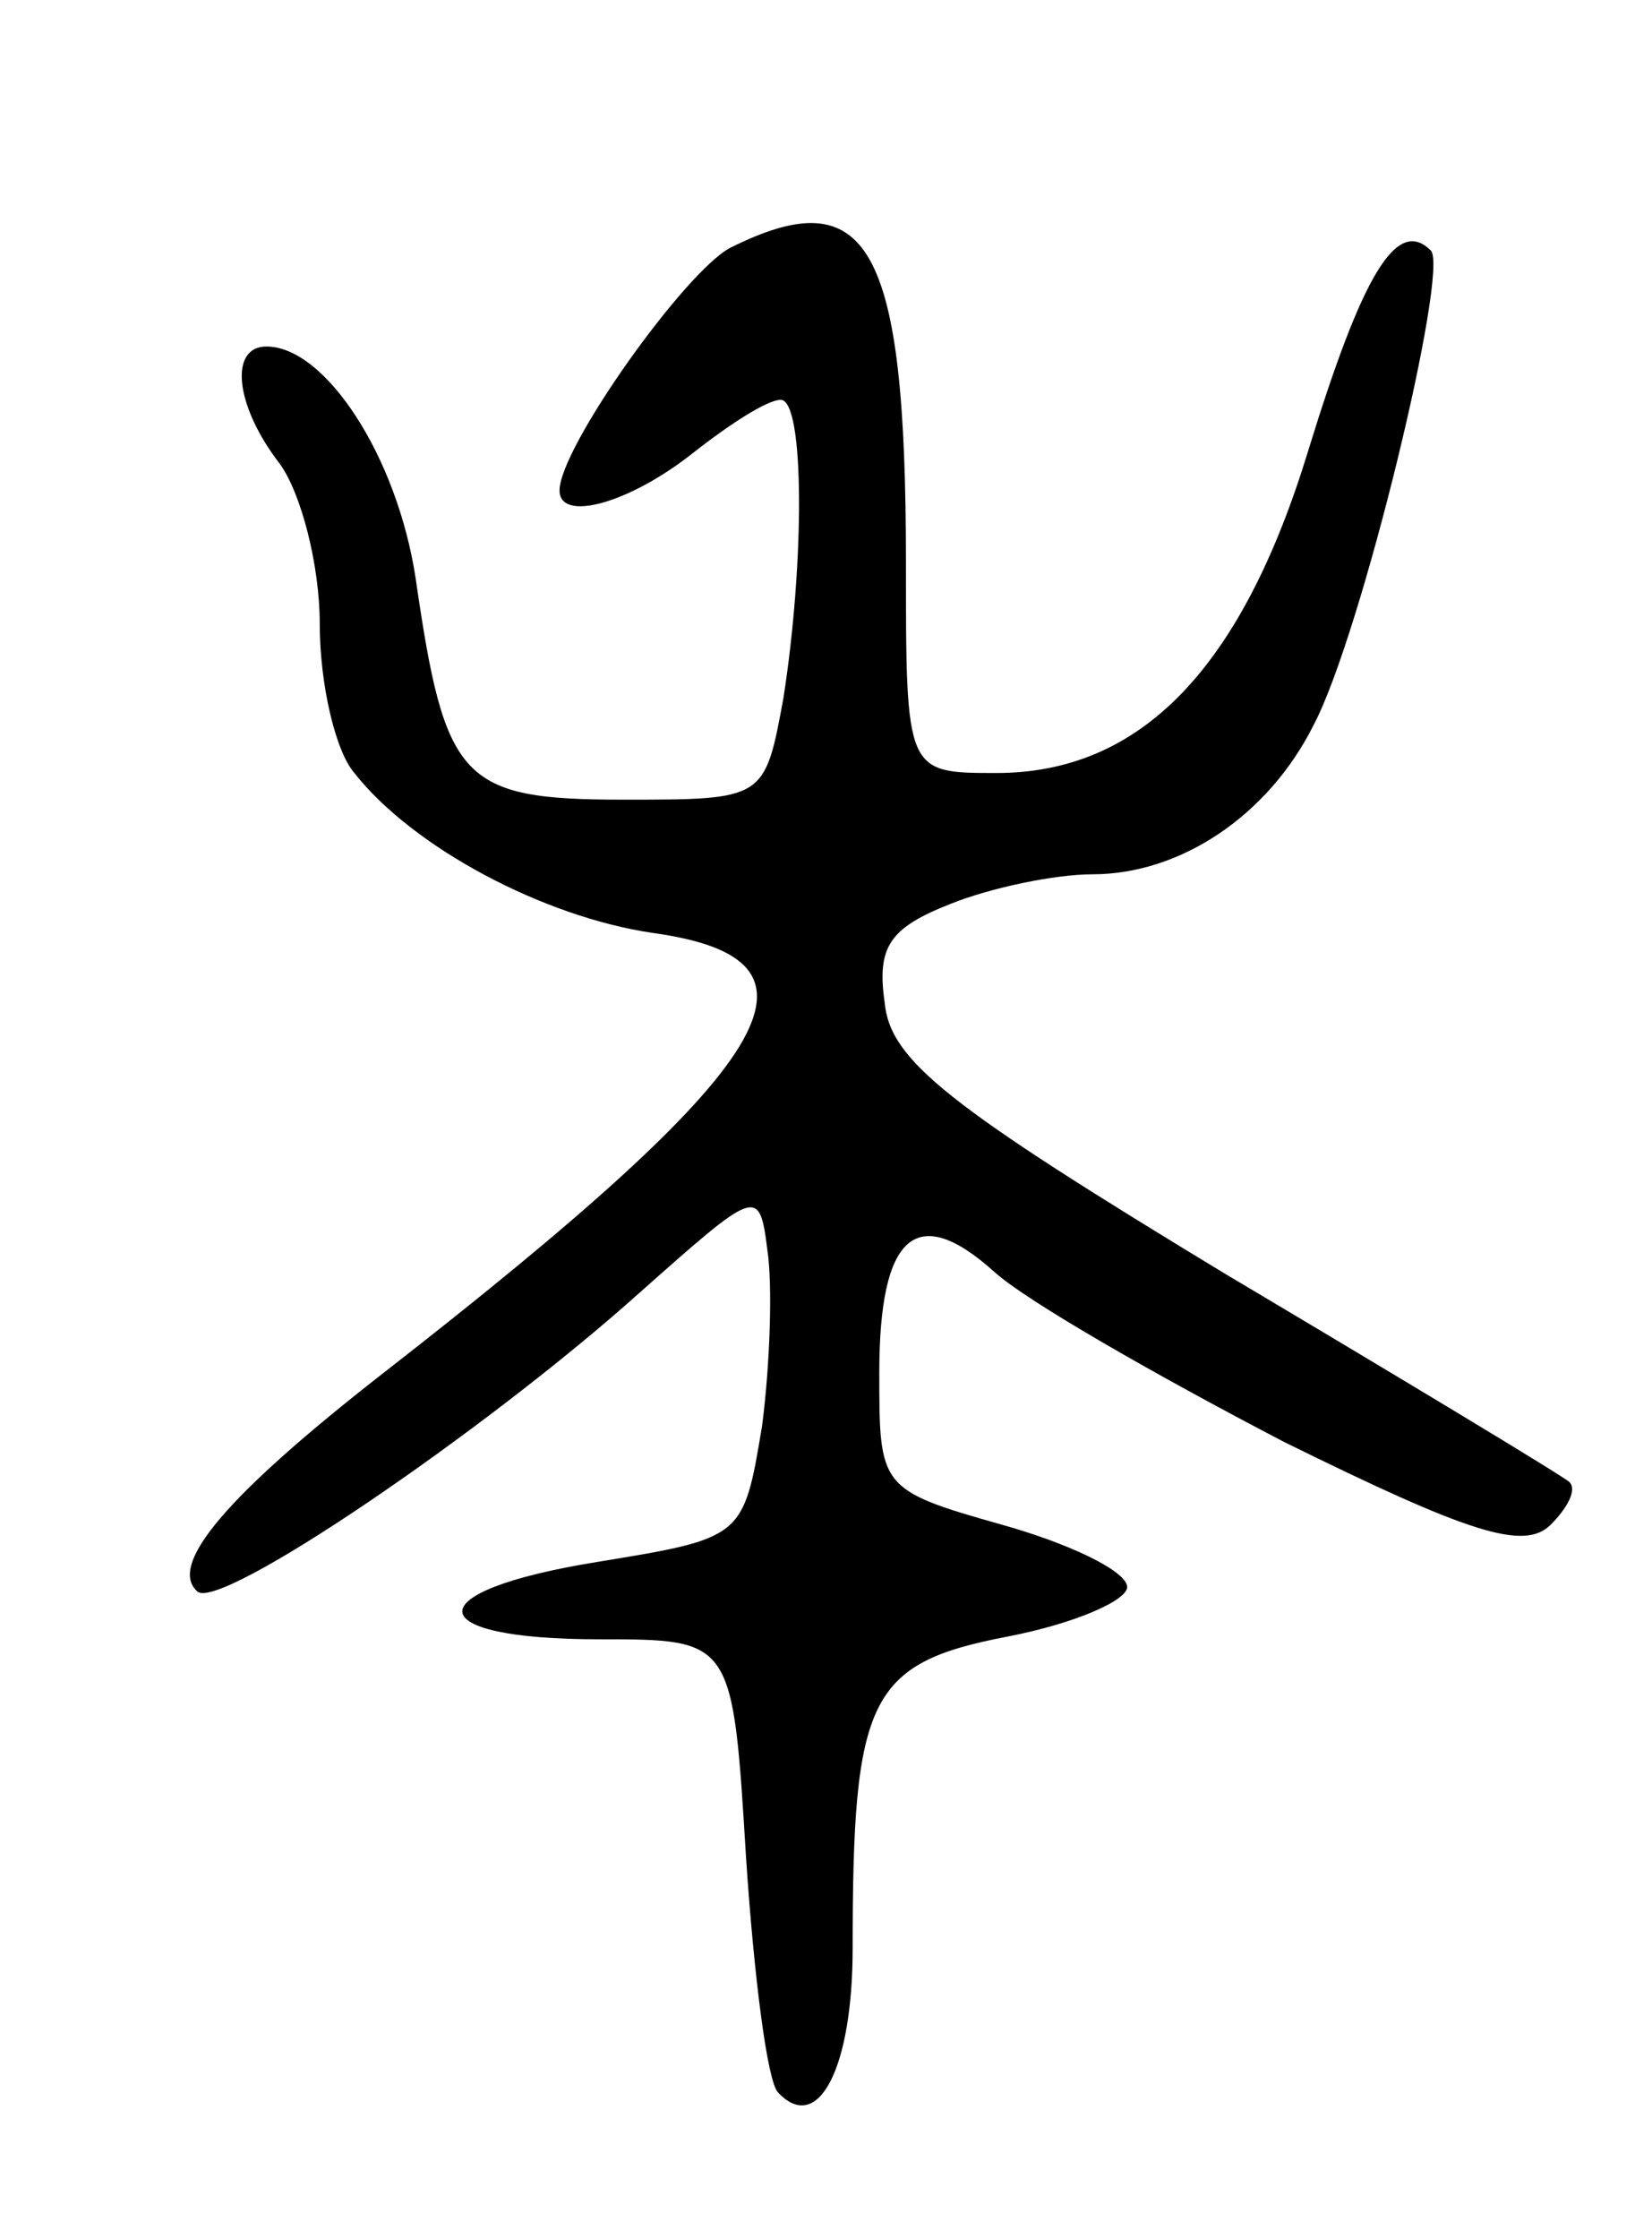 <svg version="1.0" xmlns="http://www.w3.org/2000/svg"
 width="62pt" height="84pt" viewBox="0 0 62 84"
 preserveAspectRatio="xMidYMid meet">
<g transform="translate(0,84) scale(0.1,-0.1)"
fill="#000000" stroke="none">
<path d="M274 747 c-17 -9 -64 -75 -64 -91 0 -12 26 -5 50 14 14 11 28 20 33
20 9 0 9 -61 1 -112 -7 -38 -7 -38 -60 -38 -61 0 -67 7 -78 83 -7 46 -34 87
-56 87 -14 0 -12 -22 5 -44 8 -11 15 -38 15 -60 0 -23 6 -48 13 -56 22 -28 71
-54 112 -60 72 -10 48 -49 -101 -165 -59 -46 -81 -72 -70 -82 8 -8 108 60 166
112 44 39 45 40 48 16 2 -13 1 -43 -2 -66 -7 -42 -7 -42 -62 -51 -68 -11 -67
-29 1 -29 50 0 50 0 55 -82 3 -45 8 -84 12 -88 15 -16 28 9 28 54 0 94 6 107
58 117 26 5 46 14 45 19 -1 6 -22 16 -47 23 -46 13 -46 14 -46 57 0 52 14 64
43 38 12 -11 61 -39 109 -64 69 -34 90 -41 100 -31 6 6 10 13 7 16 -2 2 -60
37 -129 78 -104 63 -126 80 -128 102 -3 21 2 28 25 37 15 6 39 11 53 11 33 0
66 22 83 56 18 34 51 171 44 178 -13 13 -26 -10 -46 -75 -25 -82 -63 -121
-117 -121 -34 0 -34 0 -34 79 0 119 -14 144 -66 118z"/>
</g>
</svg>

